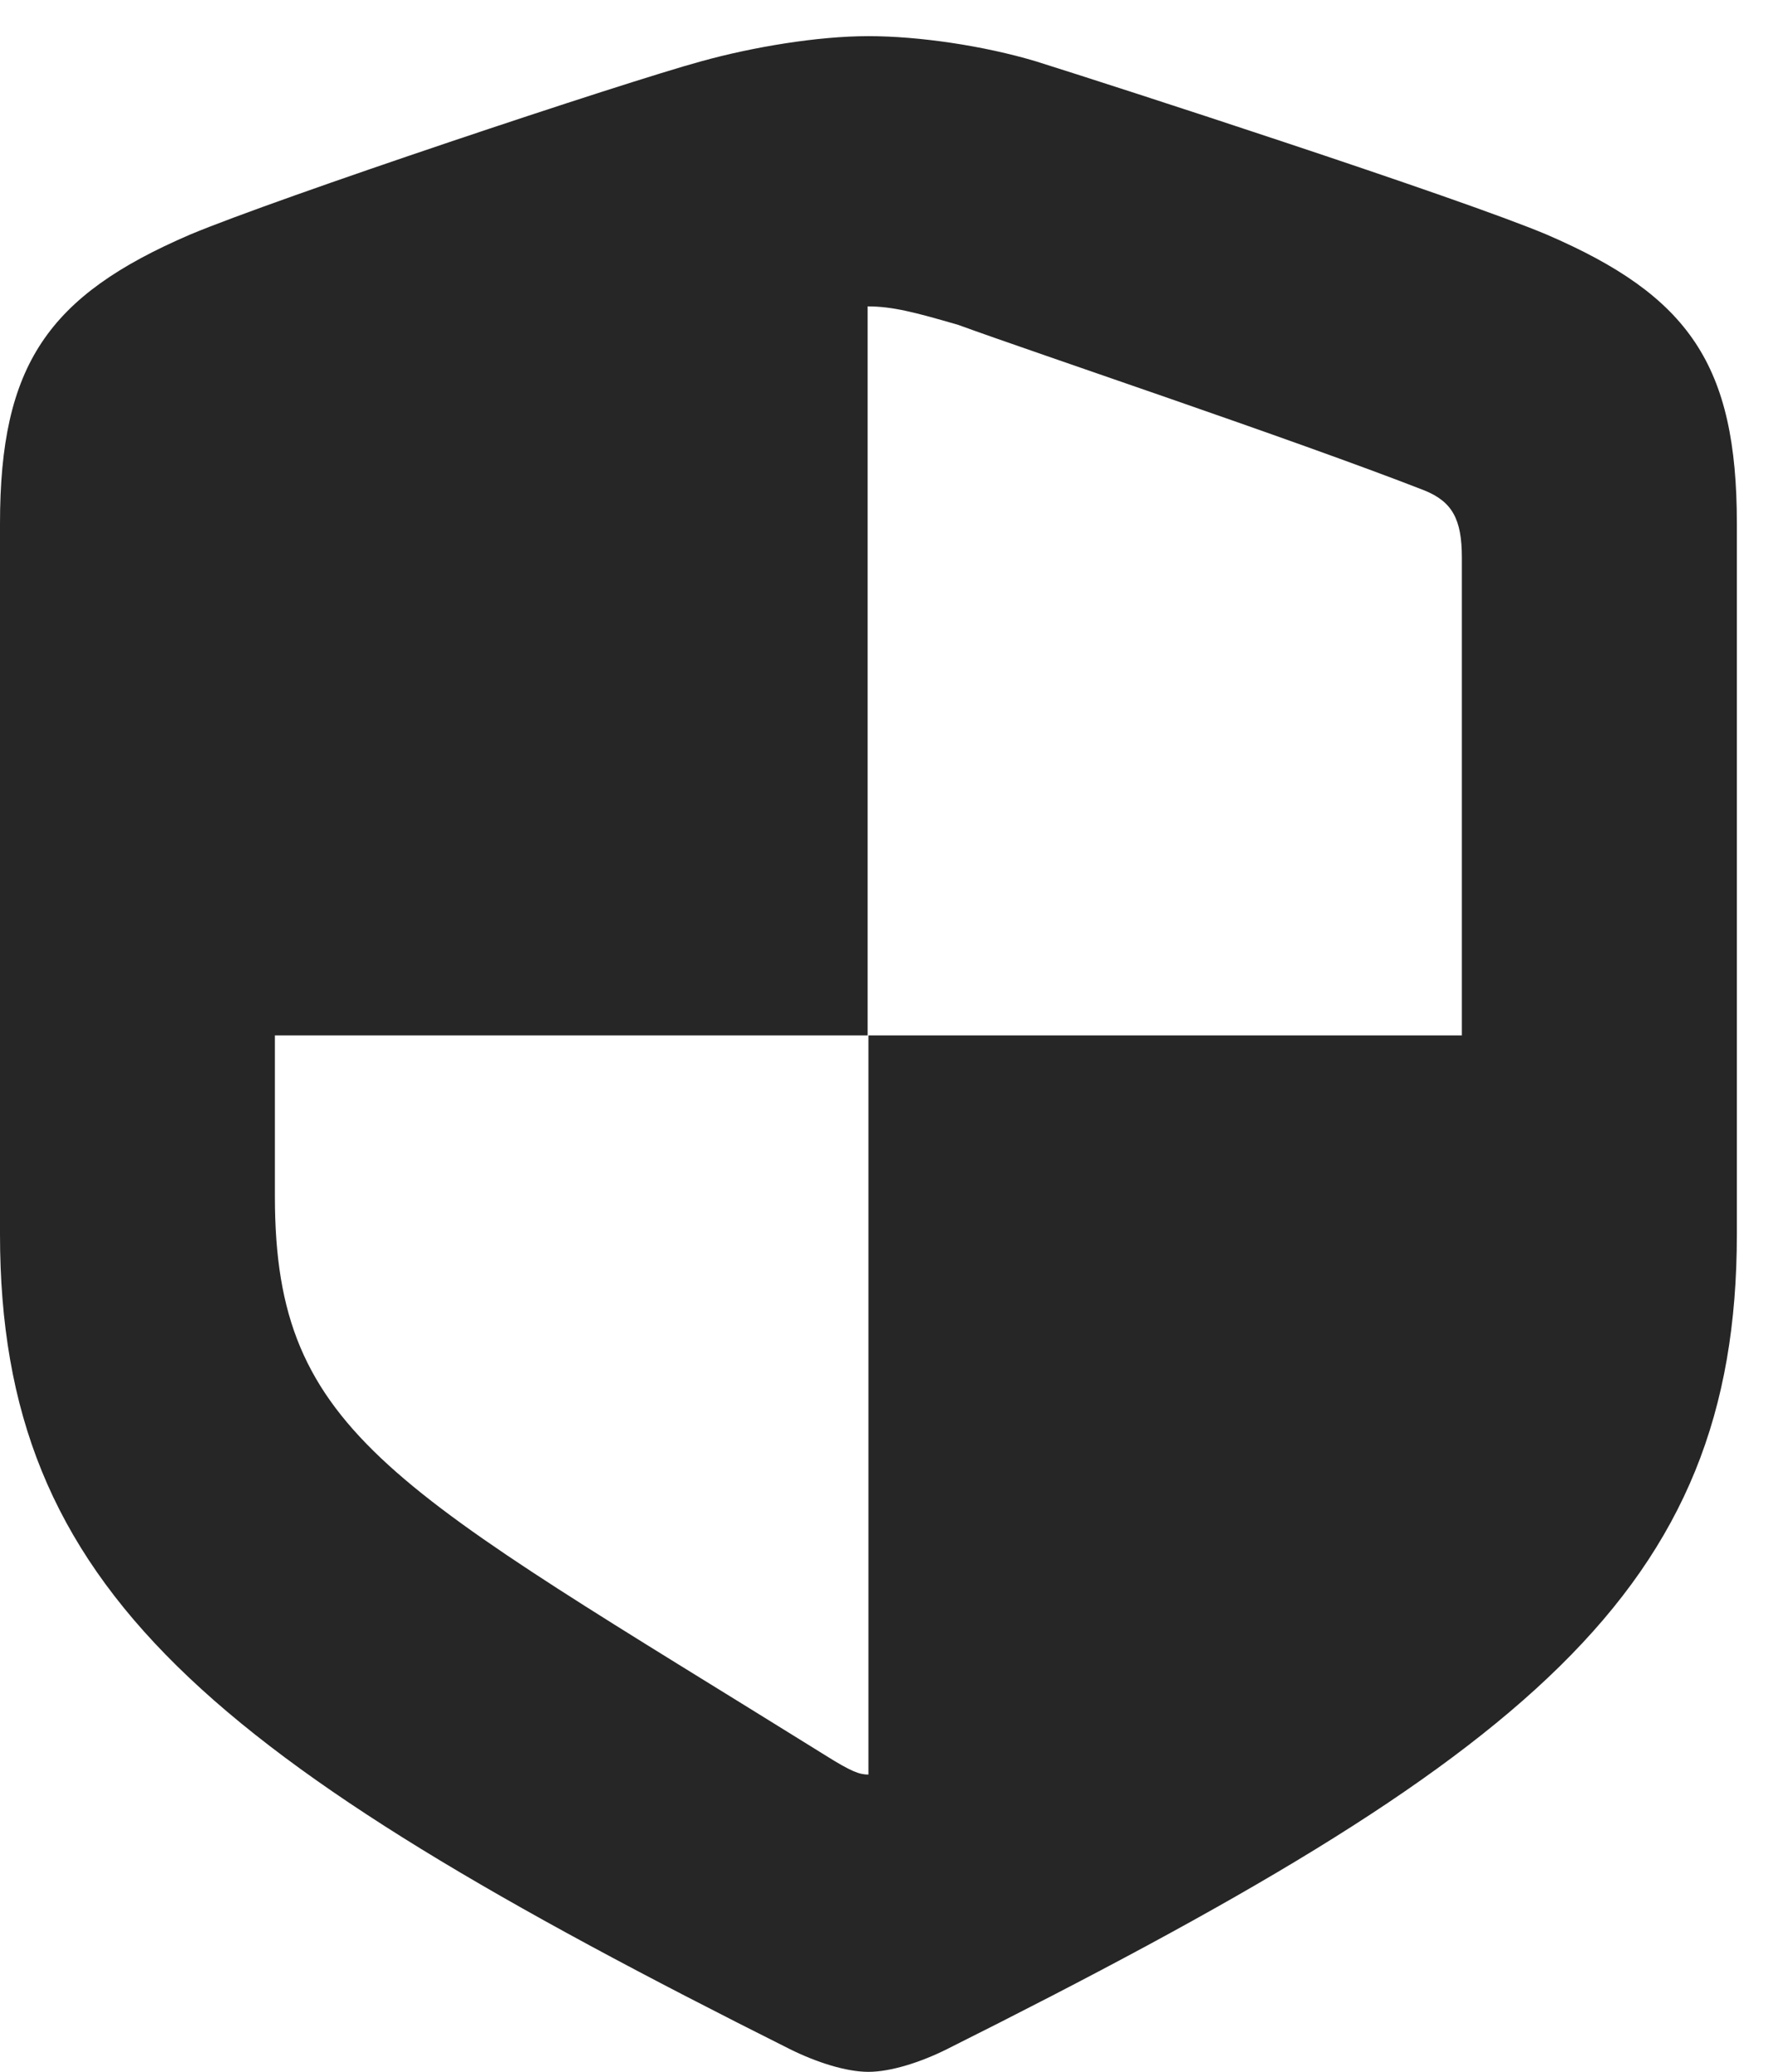 <?xml version="1.0" encoding="UTF-8"?>
<!--Generator: Apple Native CoreSVG 326-->
<!DOCTYPE svg PUBLIC "-//W3C//DTD SVG 1.1//EN" "http://www.w3.org/Graphics/SVG/1.1/DTD/svg11.dtd">
<svg version="1.1" xmlns="http://www.w3.org/2000/svg" xmlns:xlink="http://www.w3.org/1999/xlink"
       viewBox="0 0 17.711 20.692">
       <g>
              <rect height="20.692" opacity="0" width="17.711" x="0" y="0" />
              <path d="M0 12.327C0 15.884 2.086 17.558 7.894 20.467C8.155 20.596 8.451 20.692 8.675 20.692C8.898 20.692 9.197 20.596 9.456 20.467C15.266 17.56 17.35 15.884 17.35 12.327L17.35 5.229C17.35 3.644 16.873 2.956 15.453 2.344C14.585 1.977 11.125 0.856 10.346 0.612C9.828 0.457 9.18 0.361 8.675 0.361C8.17 0.361 7.521 0.469 7.006 0.612C6.227 0.824 2.765 1.979 1.896 2.344C0.479 2.954 0 3.644 0 5.229ZM2.746 11.951L2.746 10.341L8.667 10.341L8.667 3.06C8.916 3.06 9.14 3.119 9.573 3.245C10.339 3.525 12.902 4.381 14.229 4.898C14.507 5.011 14.603 5.185 14.603 5.569L14.603 10.341L8.675 10.341L8.675 17.723C8.586 17.723 8.504 17.694 8.248 17.533C3.938 14.851 2.746 14.341 2.746 11.951Z"
                     fill="currentColor" fill-opacity="0.85" />
       </g>
</svg>